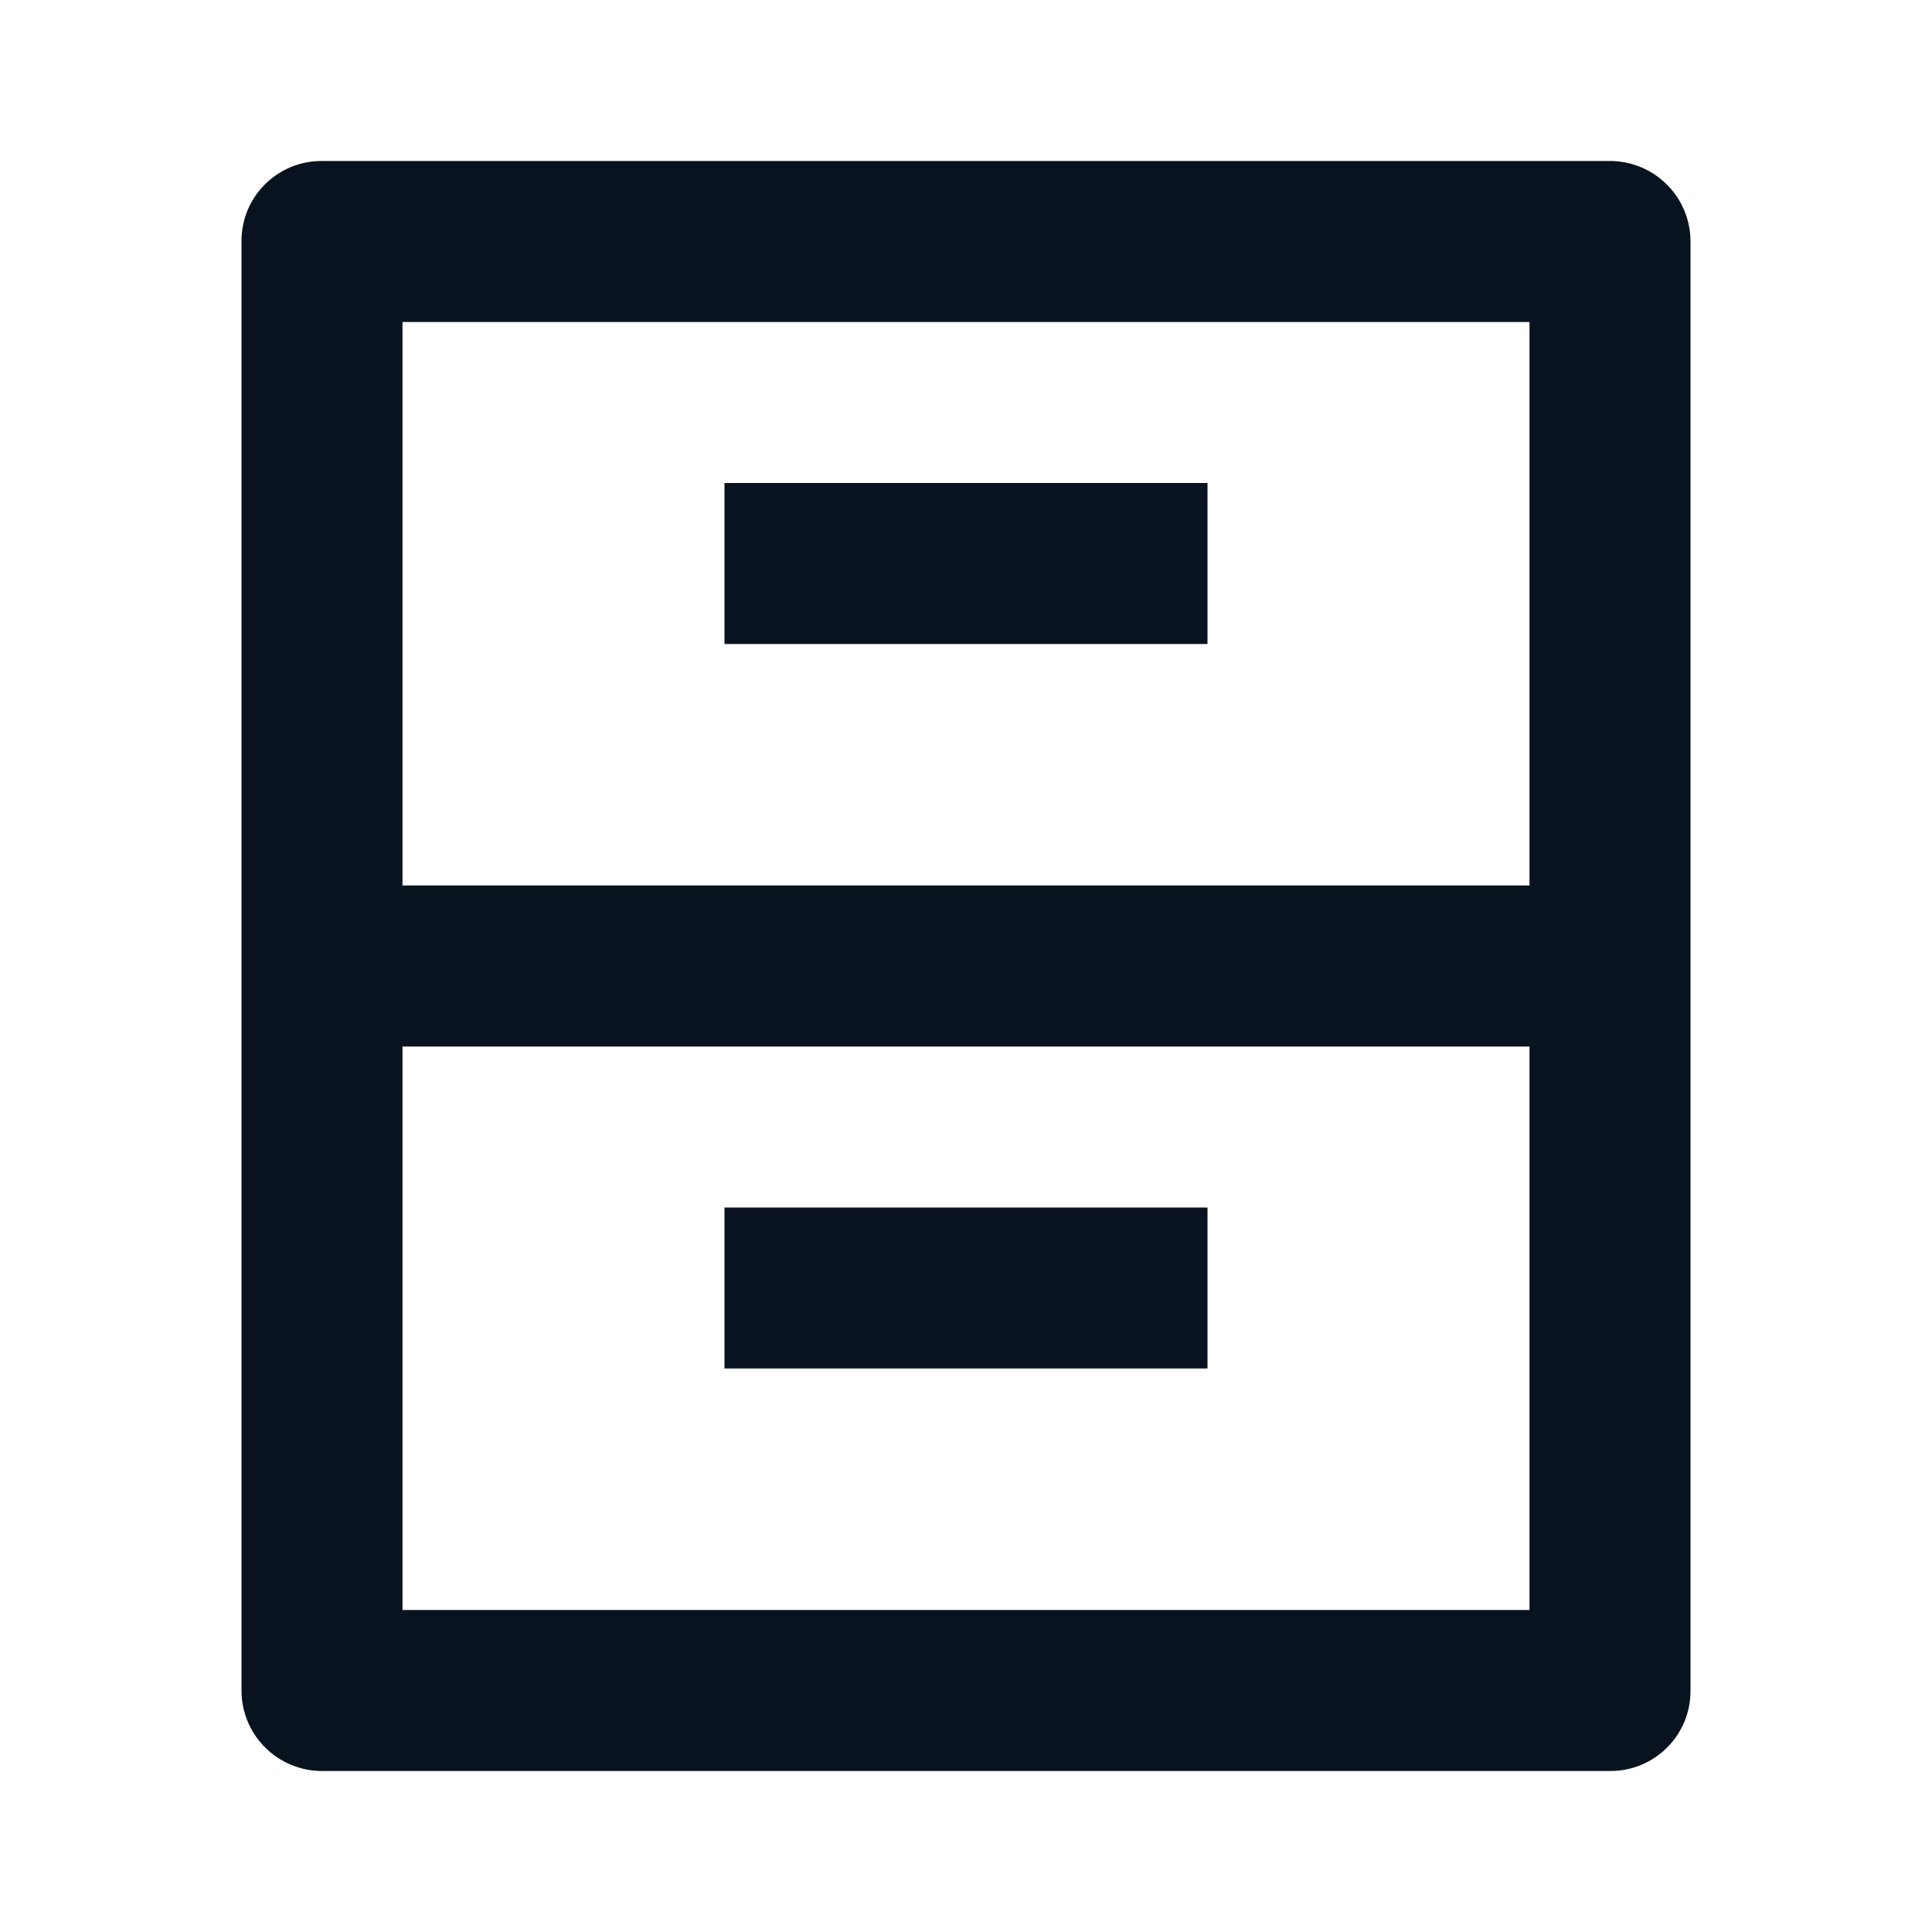 <svg width="24" height="24" viewBox="0 0 24 24" fill="none" xmlns="http://www.w3.org/2000/svg">
<g clip-path="url(#clip0_11_43237)">
<path d="M3 2.992C3 2.444 3.445 2 3.993 2H20.007C20.27 2.002 20.521 2.107 20.707 2.293C20.893 2.478 20.998 2.729 21 2.992V21.008C21 21.271 20.895 21.523 20.709 21.709C20.523 21.895 20.27 22 20.007 22H3.993C3.73 21.998 3.479 21.893 3.293 21.707C3.107 21.522 3.002 21.271 3 21.008V2.992ZM19 11V4H5V11H19ZM19 13H5V20H19V13ZM9 6H15V8H9V6ZM9 15H15V17H9V15Z" fill="#09121F"/>
</g>
<defs>
<clipPath id="clip0_11_43237">
<rect width="24" height="24" fill="white"/>
</clipPath>
</defs>
</svg>
